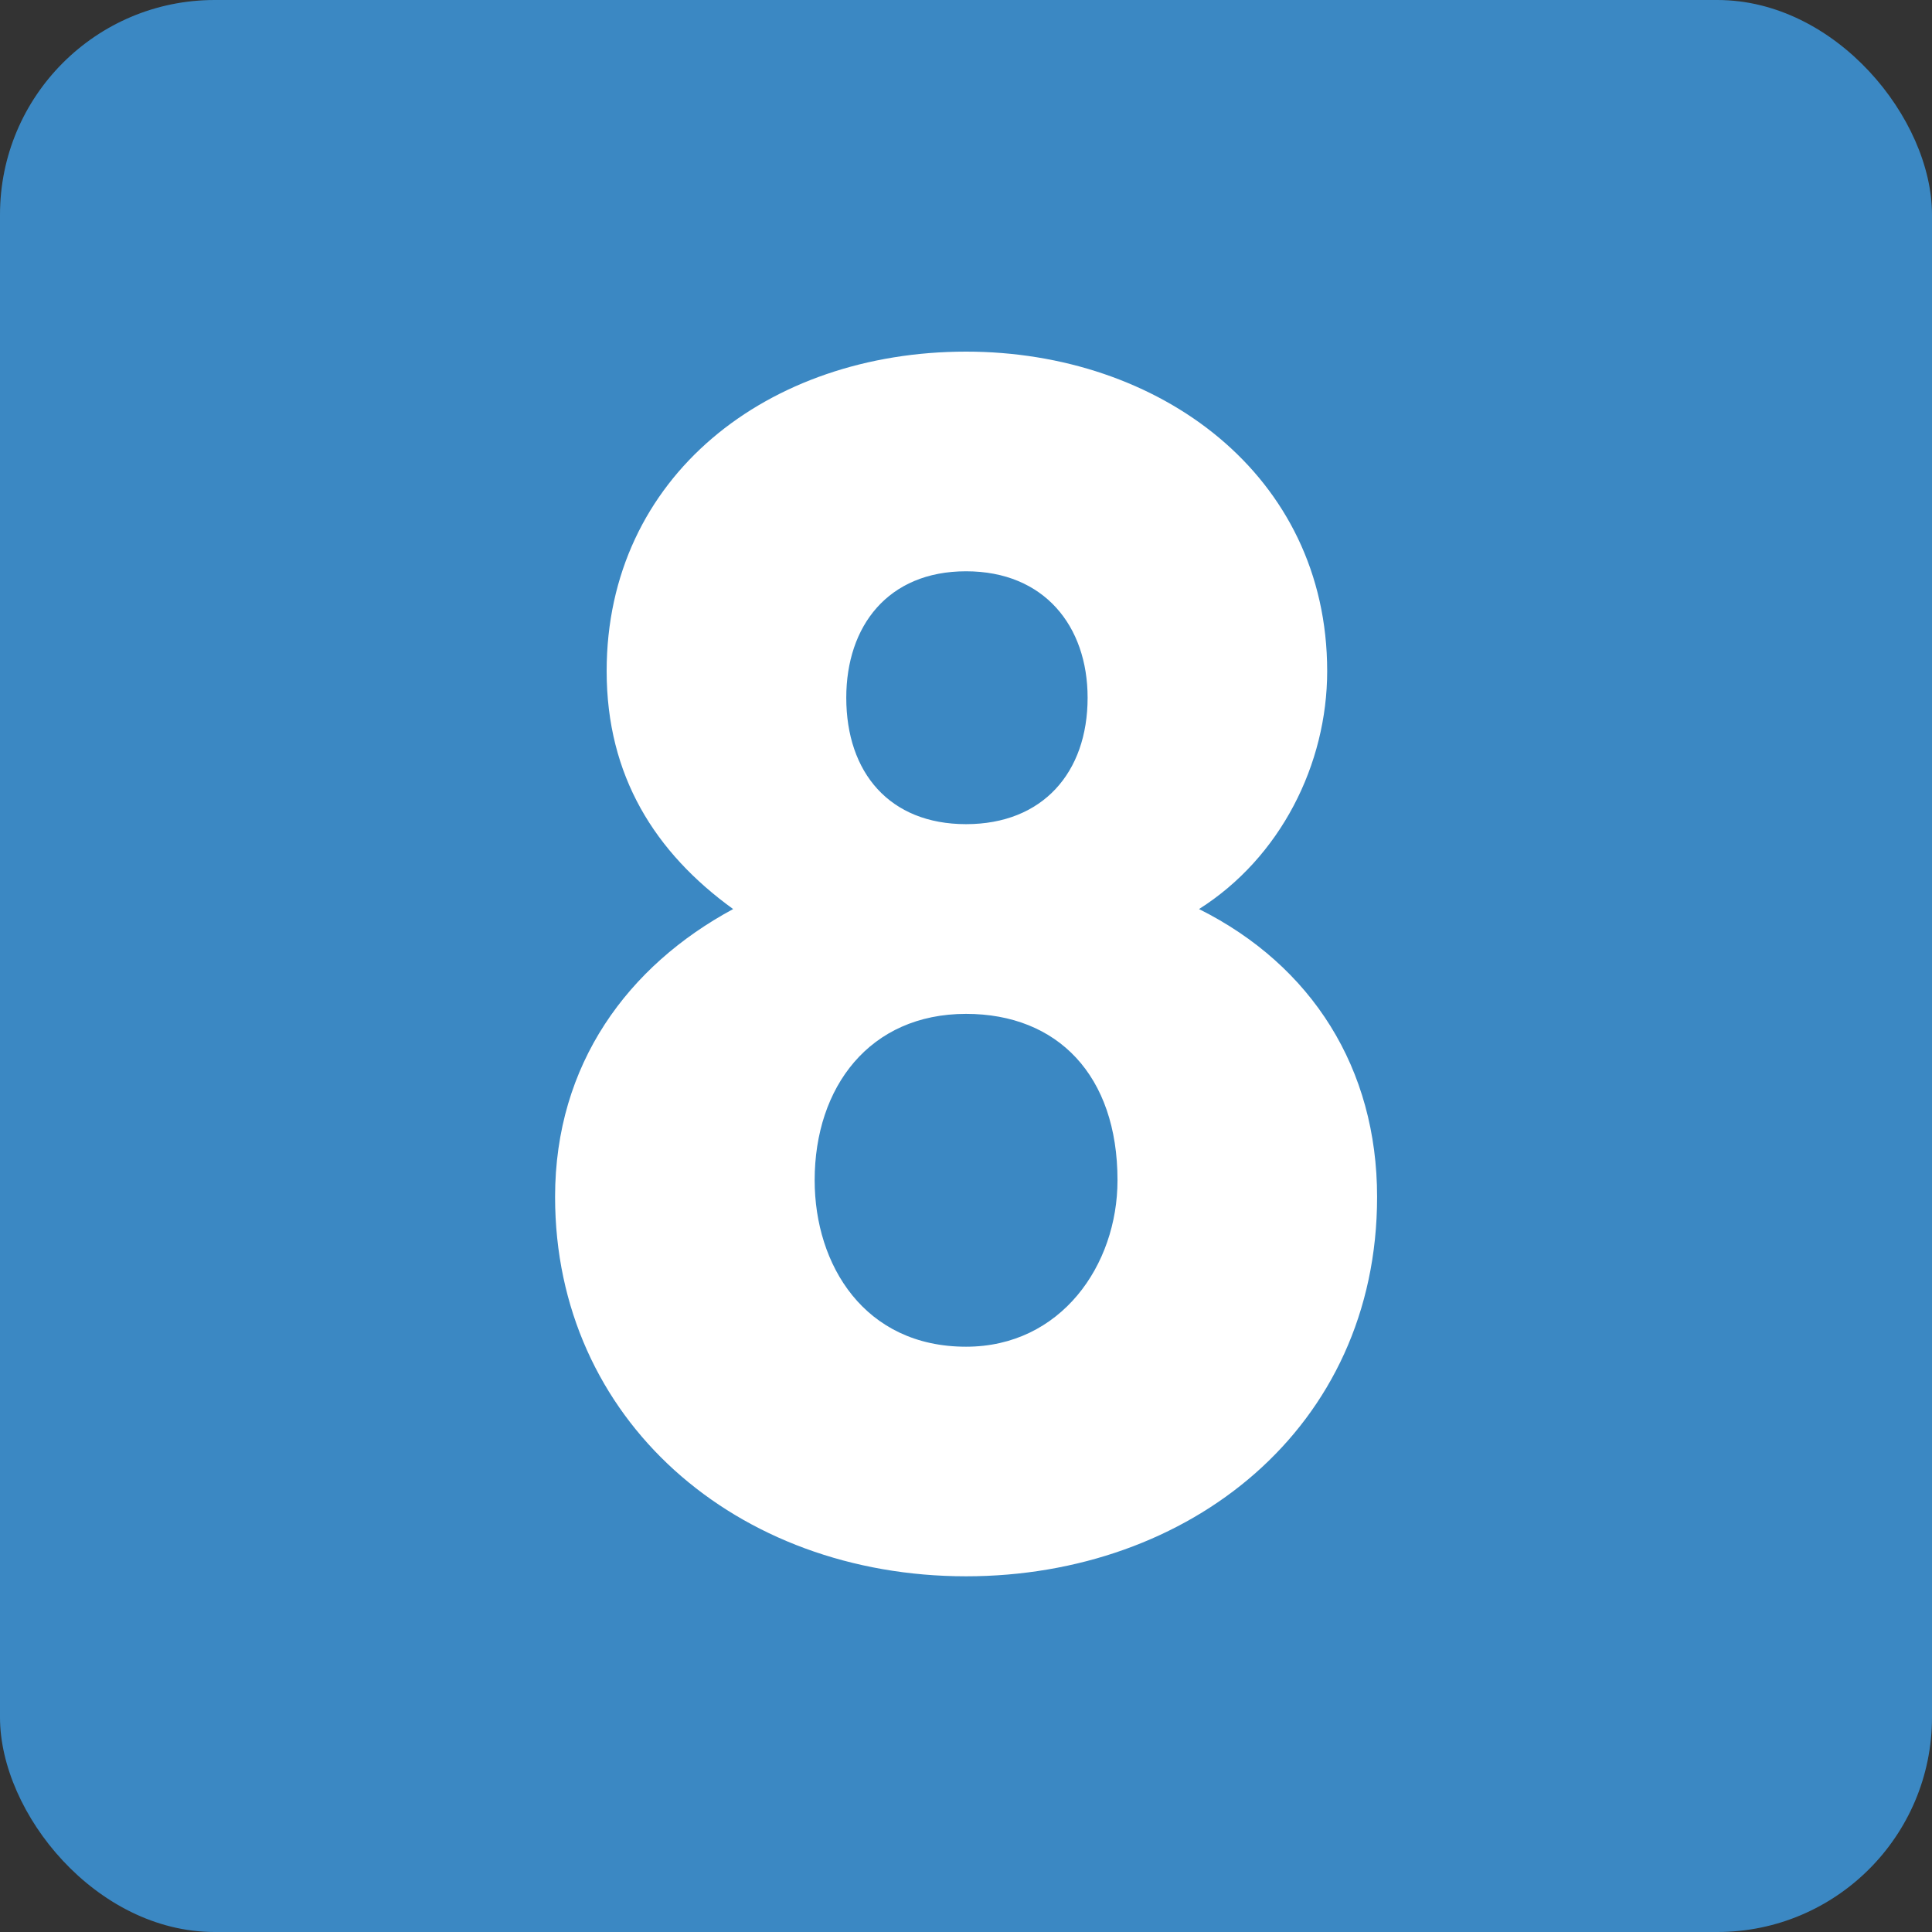 <svg xmlns="http://www.w3.org/2000/svg" viewBox="0 0 36 36">
	<rect x="0" y="0" width="36" height="36" fill="#333333" stroke="none"/>
	<rect width="36" height="36" rx="4" fill="#3B88C3"/>
	<path d="M 10.343,22.303 c 0,-2.481 1.364,-4.31 3.318,-5.364 c -1.457,-1.054 -2.357,-2.481 -2.357,-4.434 c 0,-3.628 3.008,-5.953 6.697,-5.953 c 3.597,0 6.729,2.294 6.729,5.953 c 0,1.736 -0.869,3.473 -2.388,4.434 c 2.109,1.054 3.318,2.976 3.318,5.364 c 0,4.309 -3.504,7.069 -7.659,7.069 c -4.278,0 -7.658,-2.915 -7.658,-7.069 ZM 15.769,13.001 c 0,1.396 0.807,2.356 2.232,2.356 c 1.427,0 2.265,-0.96 2.265,-2.356 c 0,-1.333 -0.807,-2.356 -2.265,-2.356 c -1.457,0 -2.232,1.023 -2.232,2.356 ZM 15.18,21.992 c 0,1.582 0.93,3.102 2.821,3.102 c 1.768,0 2.822,-1.52 2.822,-3.102 c 0,-1.953 -1.116,-3.1 -2.822,-3.1 c -1.797,0 -2.821,1.364 -2.821,3.1 Z" fill="#ffffff"/>
</svg>
